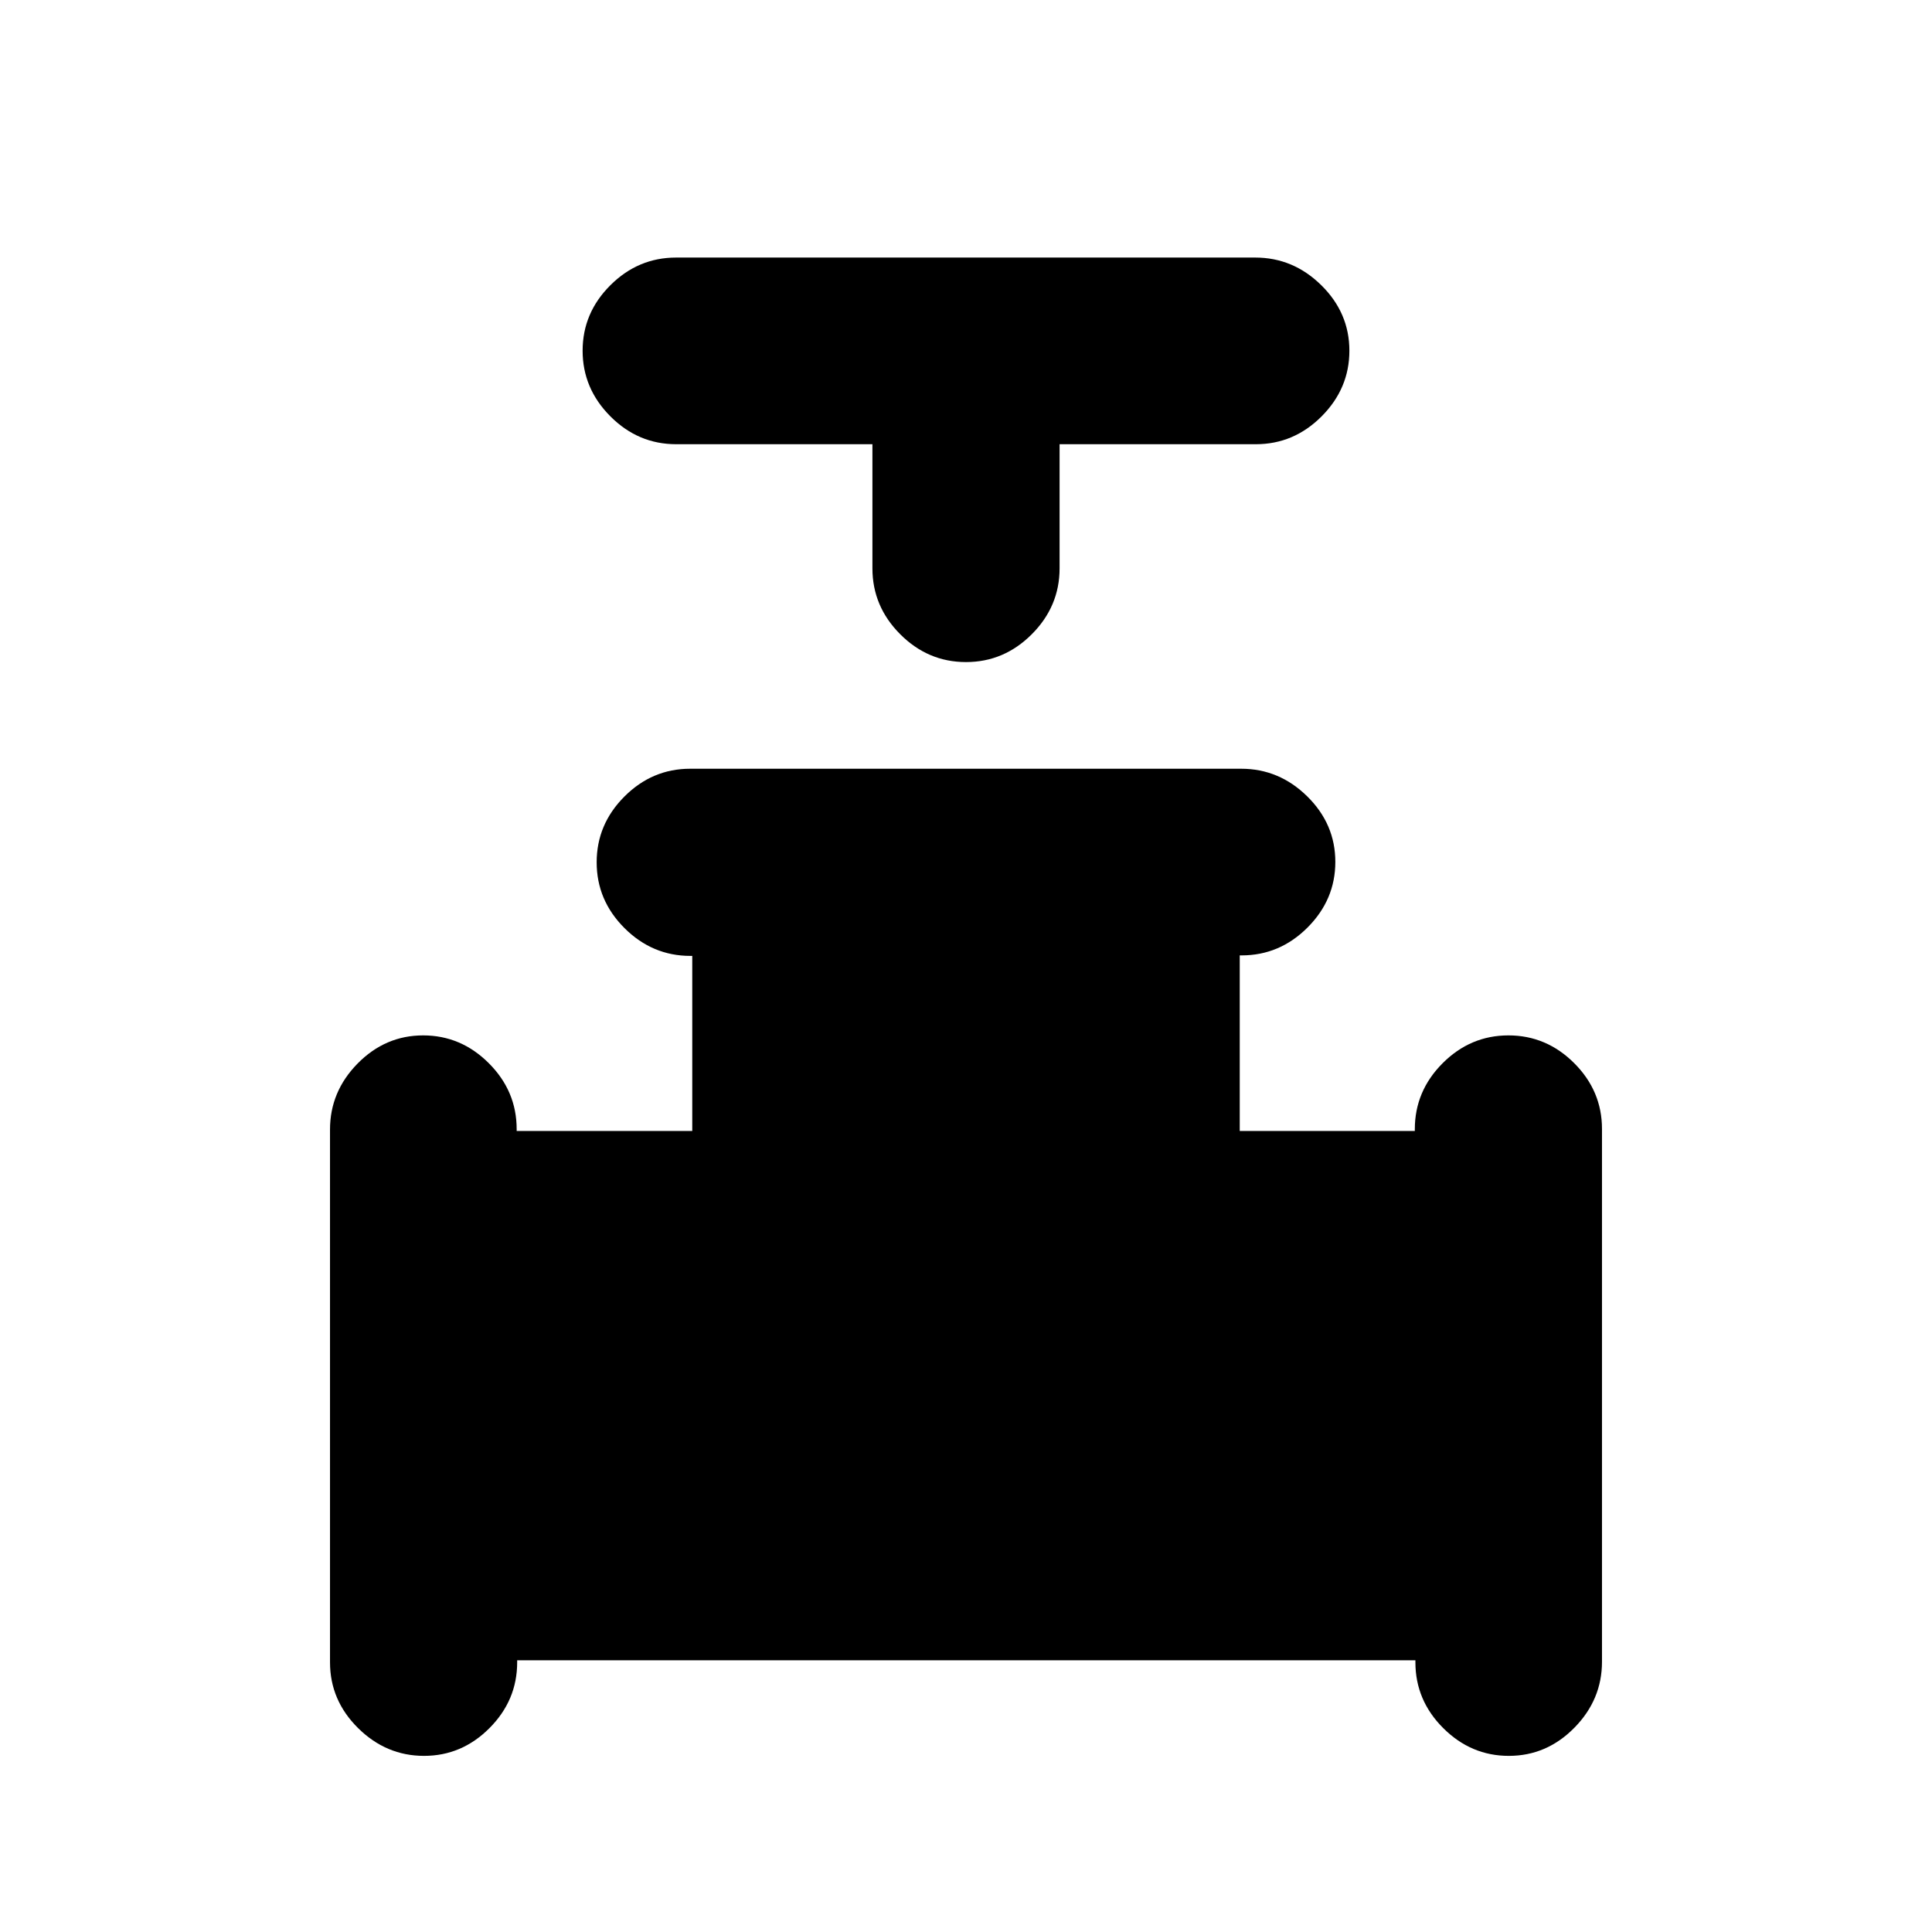 <svg xmlns="http://www.w3.org/2000/svg" height="20" viewBox="0 -960 960 960" width="20"><path d="M433.5-739.27H336q-18.89 0-32.69-13.83-13.81-13.84-13.81-32.63 0-18.8 13.8-32.55 13.79-13.74 32.67-13.74h287.74q18.88 0 32.83 13.74 13.96 13.75 13.96 32.55 0 18.79-13.81 32.63-13.8 13.83-32.69 13.83h-97.5v61.66q0 18.93-13.81 32.76-13.8 13.83-32.69 13.83-18.89 0-32.69-13.83-13.81-13.83-13.81-32.76v-61.66ZM163.98-134.01v-264.72q0-18.88 13.74-32.84 13.75-13.95 32.55-13.95 18.79 0 32.63 13.83 13.83 13.84 13.83 32.77v.9h87.25v-87h-.91q-18.92 0-32.76-13.81-13.83-13.8-13.83-32.69 0-18.89 13.8-32.7 13.8-13.8 32.68-13.8h273.77q18.88 0 32.84 13.74 13.95 13.75 13.95 32.55 0 18.8-13.83 32.63-13.84 13.83-32.76 13.83h-.91v87.25h87v-.9q0-18.93 13.81-32.77 13.81-13.83 32.69-13.83 18.89 0 32.7 13.8 13.8 13.8 13.8 32.68v264.73q0 18.88-13.74 32.83-13.75 13.96-32.55 13.96-18.79 0-32.61-13.81-13.81-13.8-13.81-32.69v-1H256.98v1q0 18.89-13.75 32.69-13.74 13.81-32.54 13.81-18.8 0-32.76-13.8-13.95-13.8-13.95-32.69Z"/></svg>